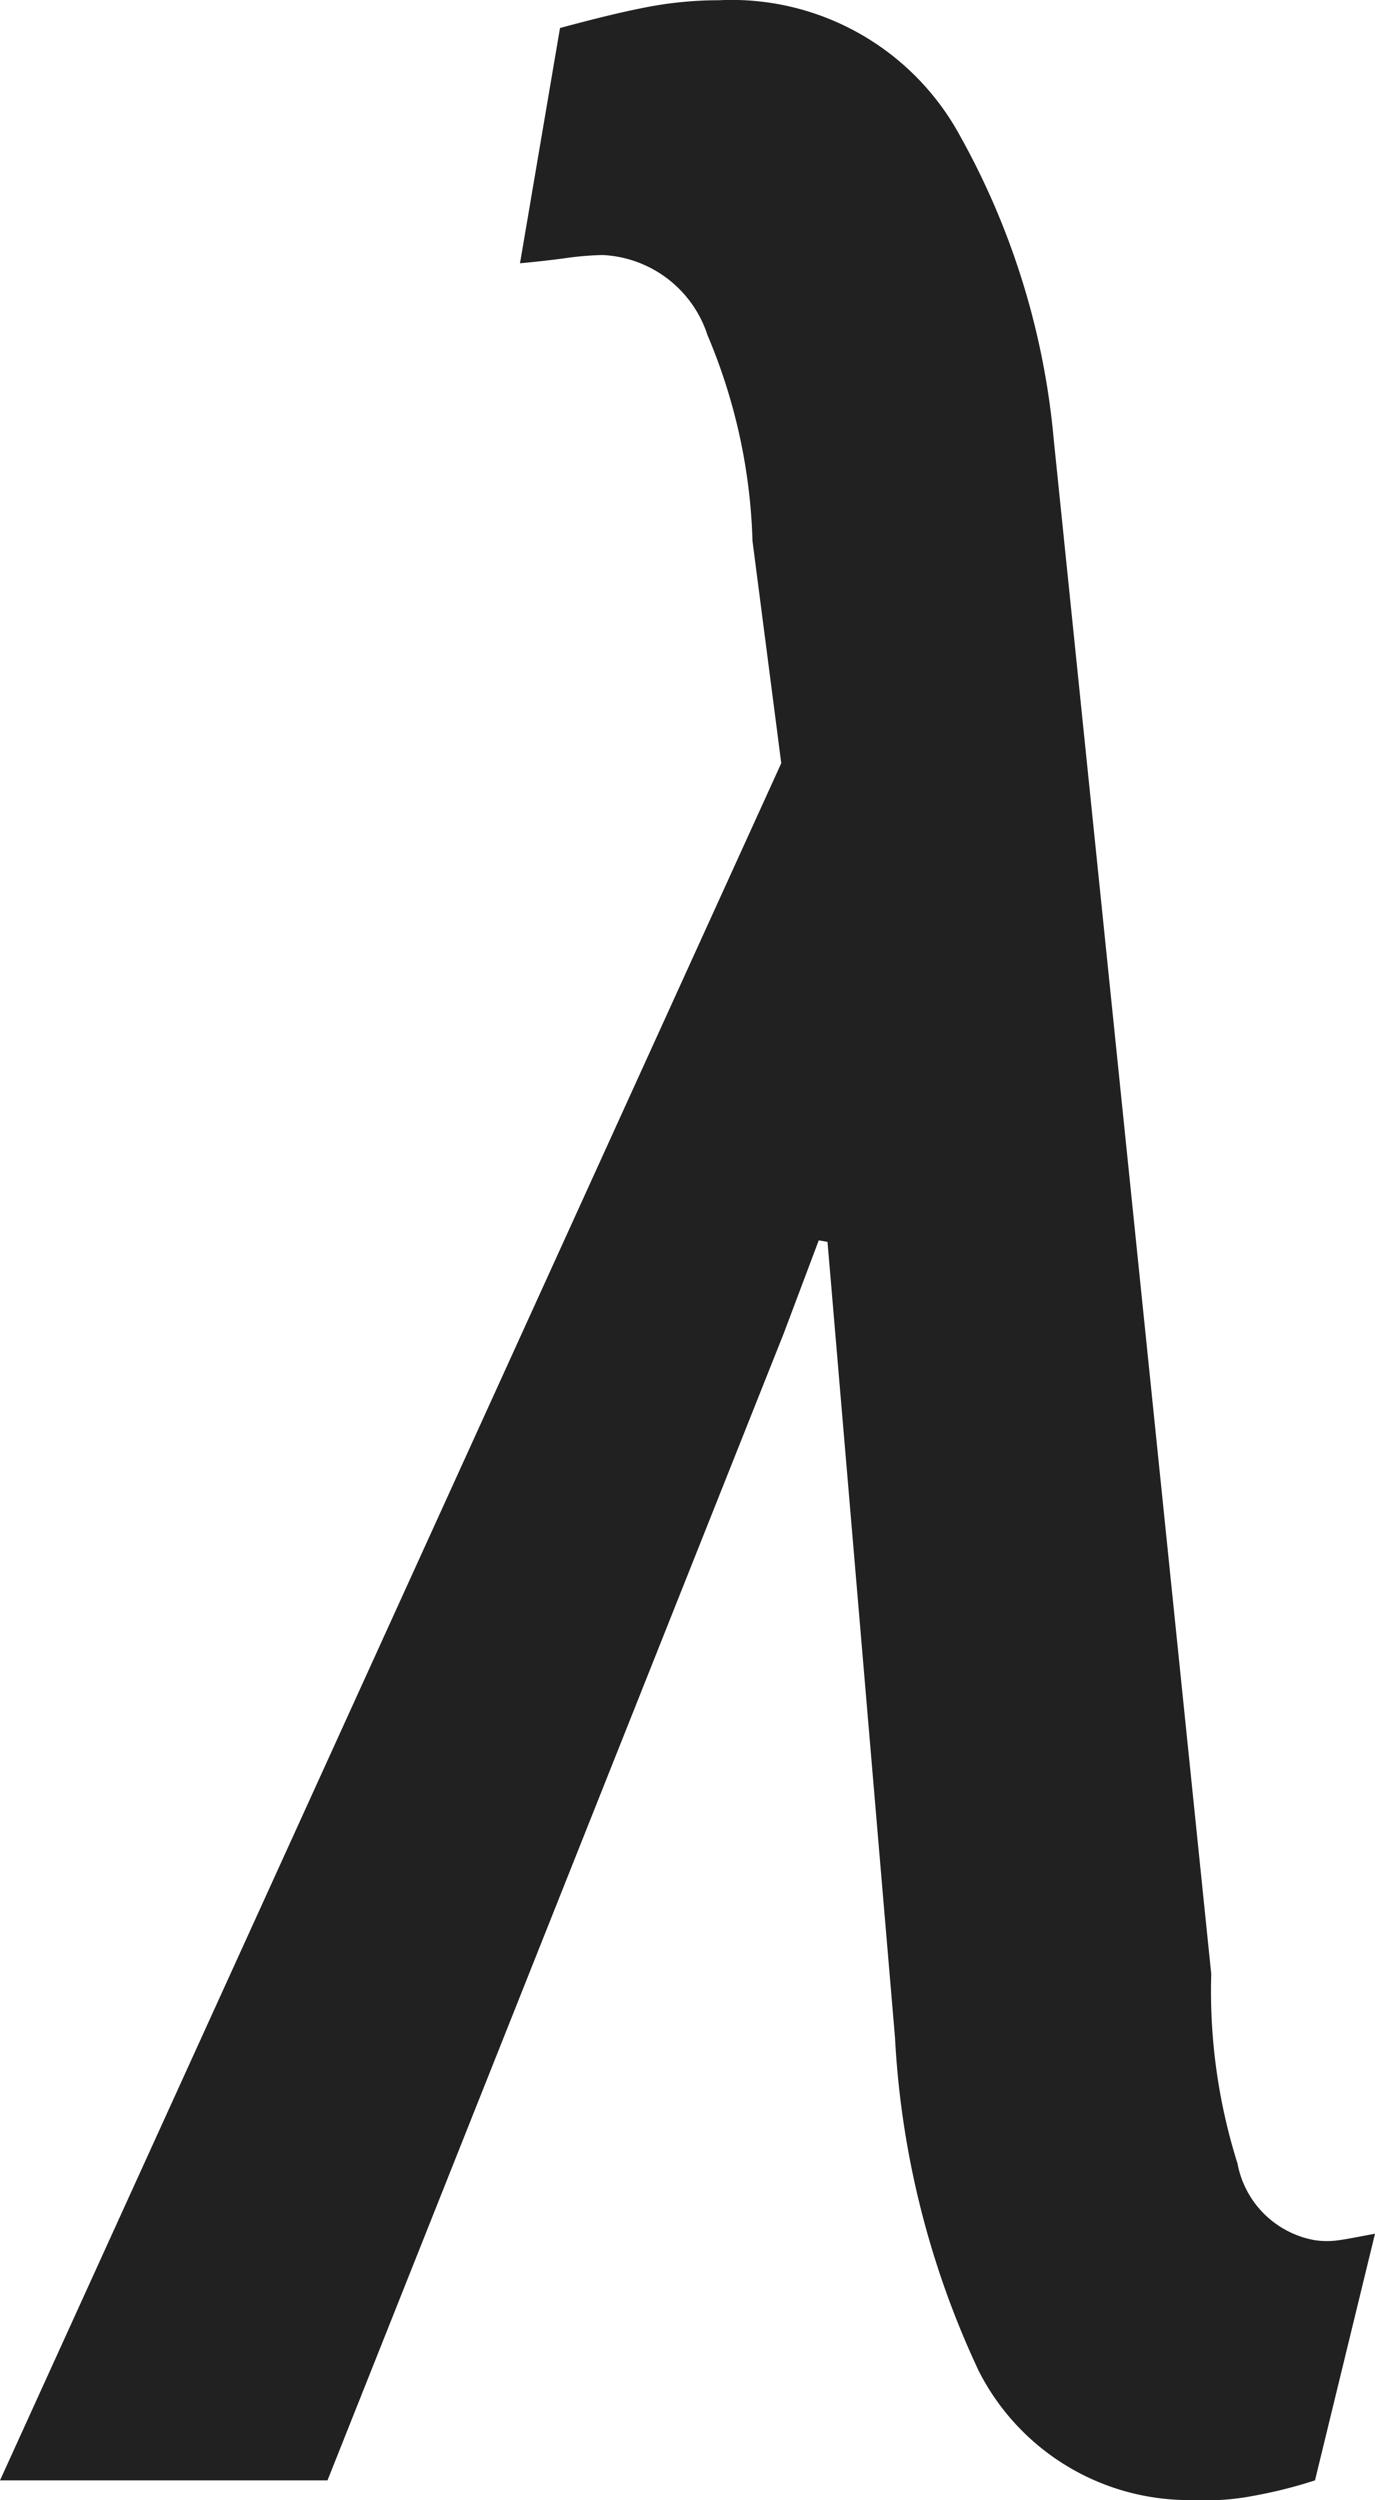 <svg xmlns="http://www.w3.org/2000/svg" width="11" height="20" viewBox="0 0 11 20">
<defs>
    <style>
      .cls-1 {
        fill: #212121;
        fill-rule: evenodd;
      }
    </style>
  </defs>
  <path id="Фигура_43" data-name="Фигура 43" class="cls-1" d="M1576.62,821.841H1574l6.25-13.736-0.23-1.777a4.548,4.548,0,0,0-.36-1.647,0.928,0.928,0,0,0-.84-0.641,2.483,2.483,0,0,0-.31.027c-0.13.017-.25,0.03-0.35,0.039l0.32-1.882c0.26-.07.48-0.125,0.68-0.164a3.026,3.026,0,0,1,.59-0.058,2.079,2.079,0,0,1,1.93,1.084,6.106,6.106,0,0,1,.75,2.431l1.26,12.273a4.588,4.588,0,0,0,.21,1.516,0.765,0.765,0,0,0,.62.614,0.668,0.668,0,0,0,.19,0c0.06-.008.15-0.026,0.29-0.052l-0.48,1.973a3.729,3.729,0,0,1-.5.125,1.926,1.926,0,0,1-.46.032,1.886,1.886,0,0,1-1.73-1.032,7.14,7.14,0,0,1-.67-2.667l-0.54-6.365-0.07-.012-0.28.744Z" transform="translate(-1574 -802)"/>
</svg>
